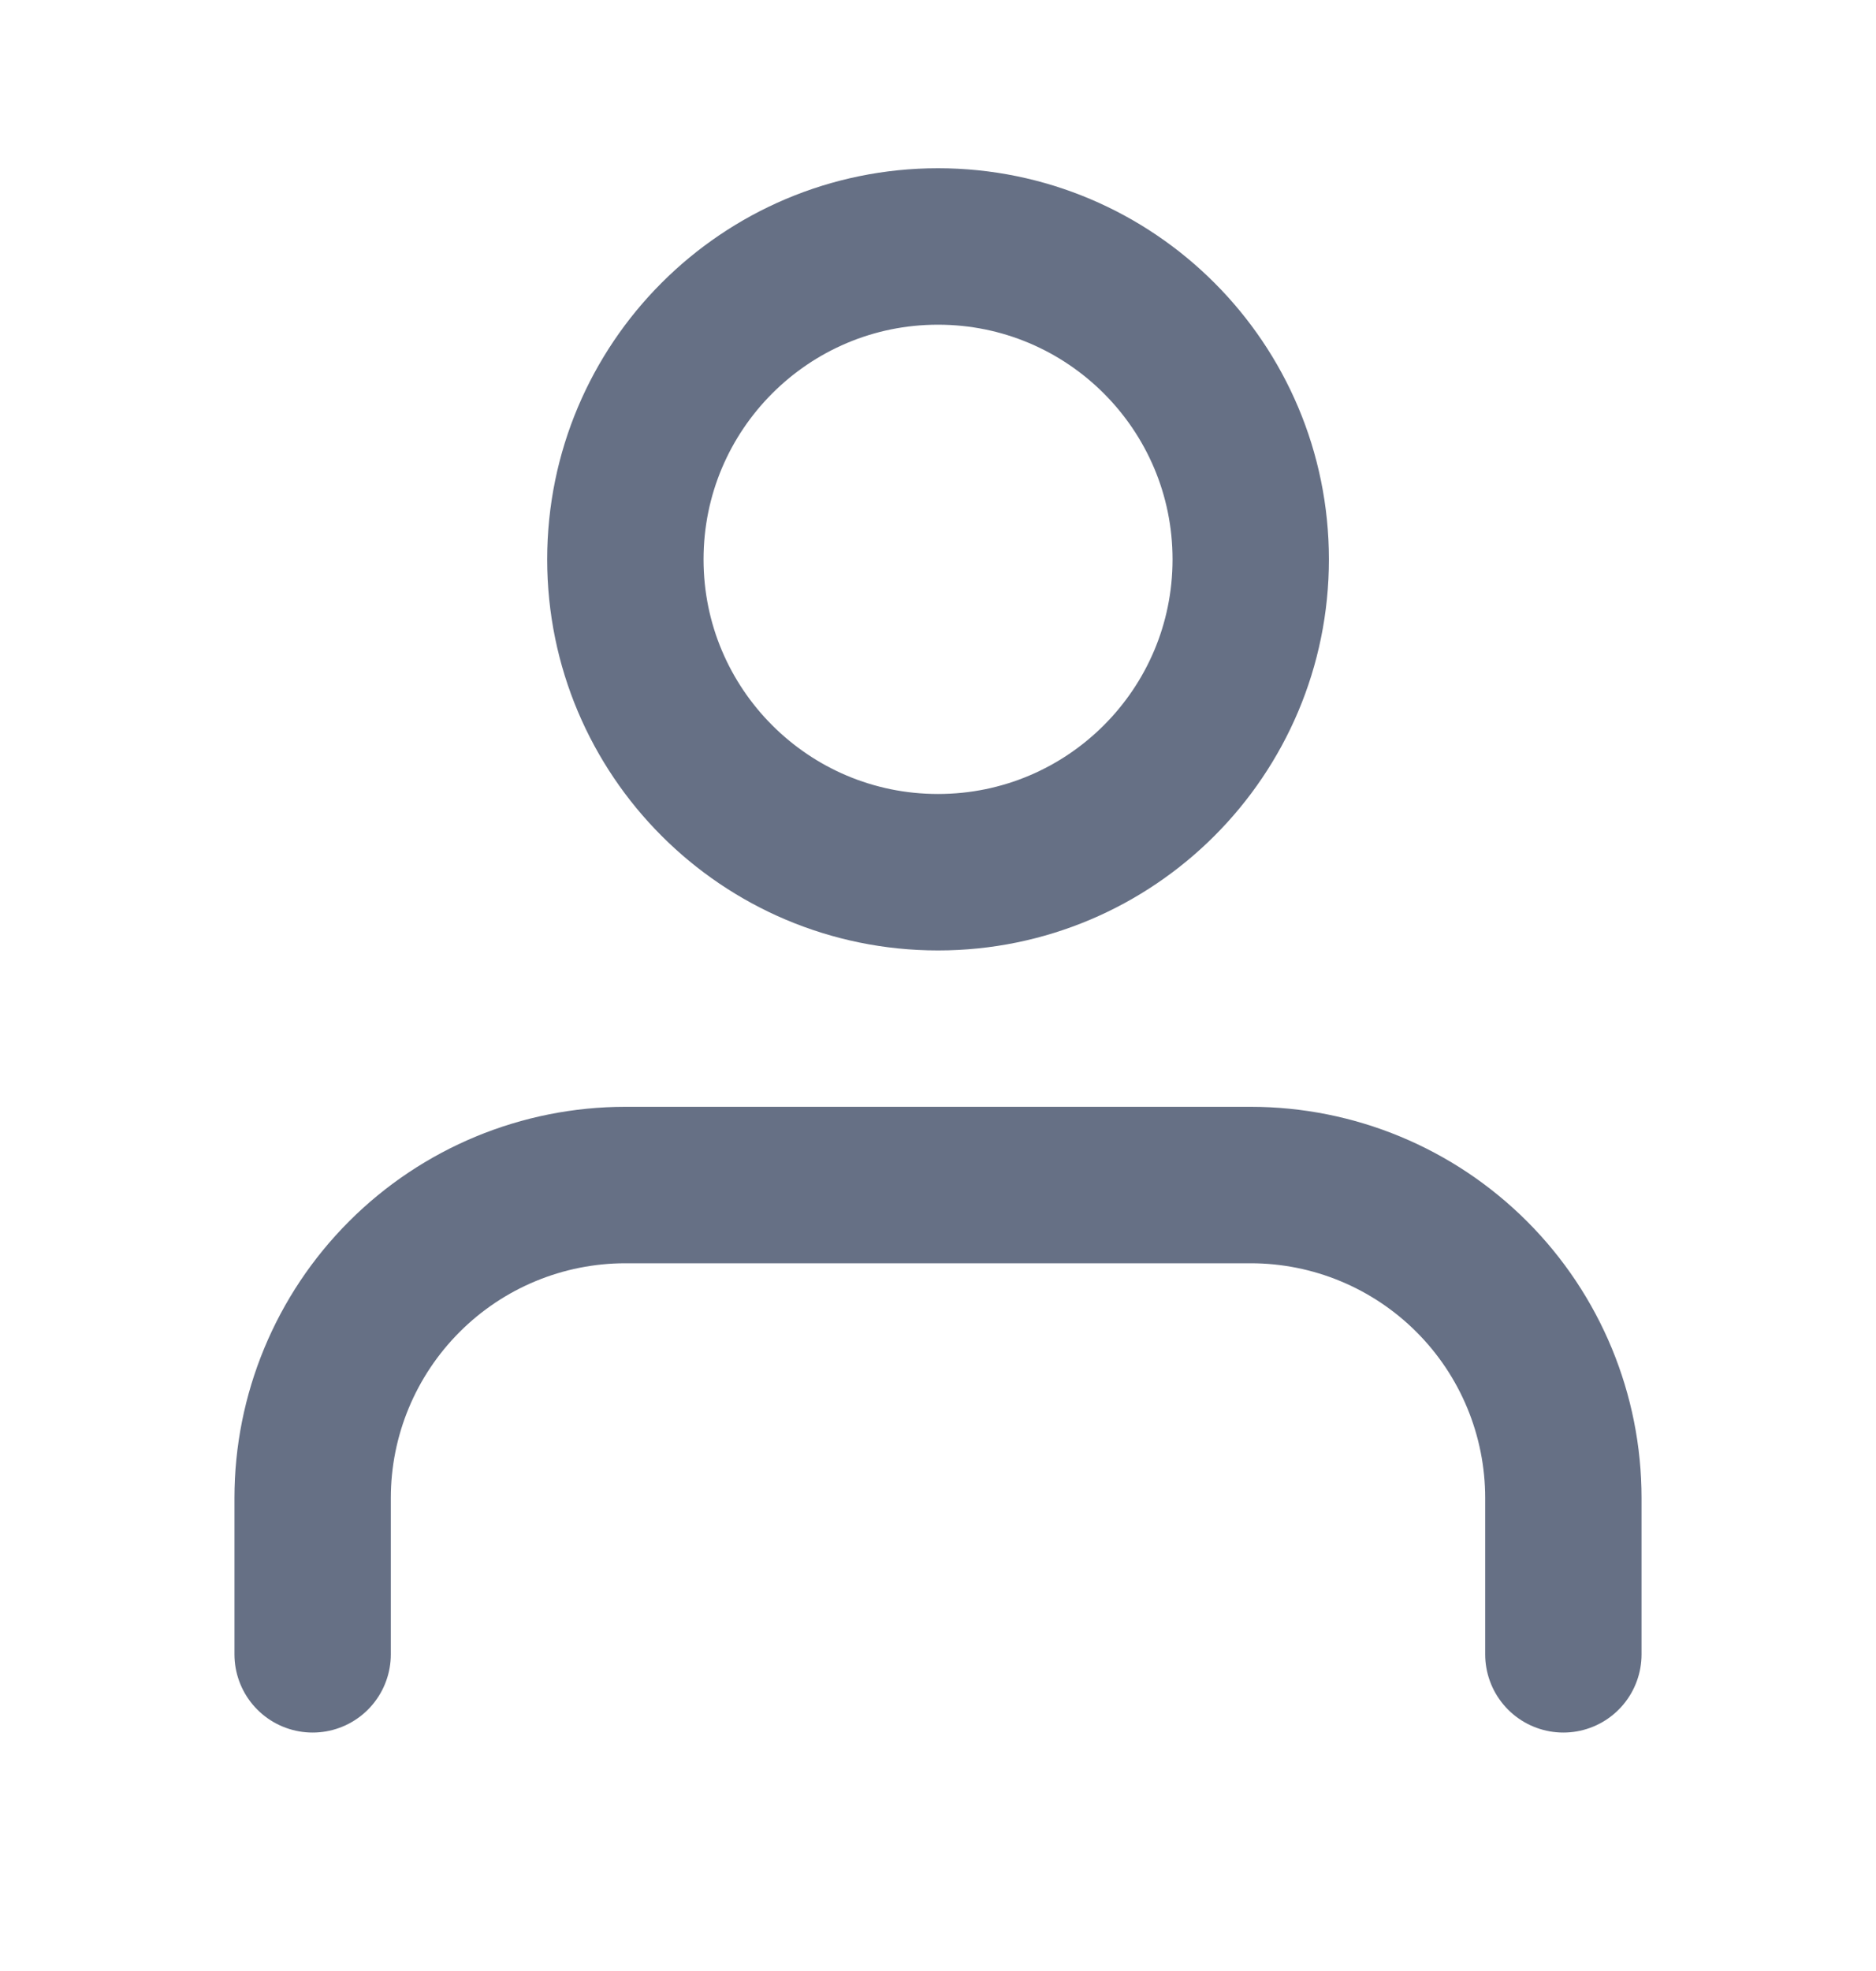 <svg width="20" height="21" viewBox="0 0 20 21" fill="none" xmlns="http://www.w3.org/2000/svg">
<g id="user">
<path id="Icon" d="M16.667 17.626V15.96C16.667 15.076 16.316 14.228 15.691 13.603C15.065 12.977 14.218 12.626 13.334 12.626H6.667C5.783 12.626 4.935 12.977 4.31 13.603C3.685 14.228 3.333 15.076 3.333 15.96V17.626M13.334 5.96C13.334 7.801 11.841 9.293 10 9.293C8.159 9.293 6.667 7.801 6.667 5.96C6.667 4.119 8.159 2.626 10 2.626C11.841 2.626 13.334 4.119 13.334 5.96Z" stroke="#667085" stroke-width="1.667" stroke-linecap="round" stroke-linejoin="round"/>
</g>
</svg>

